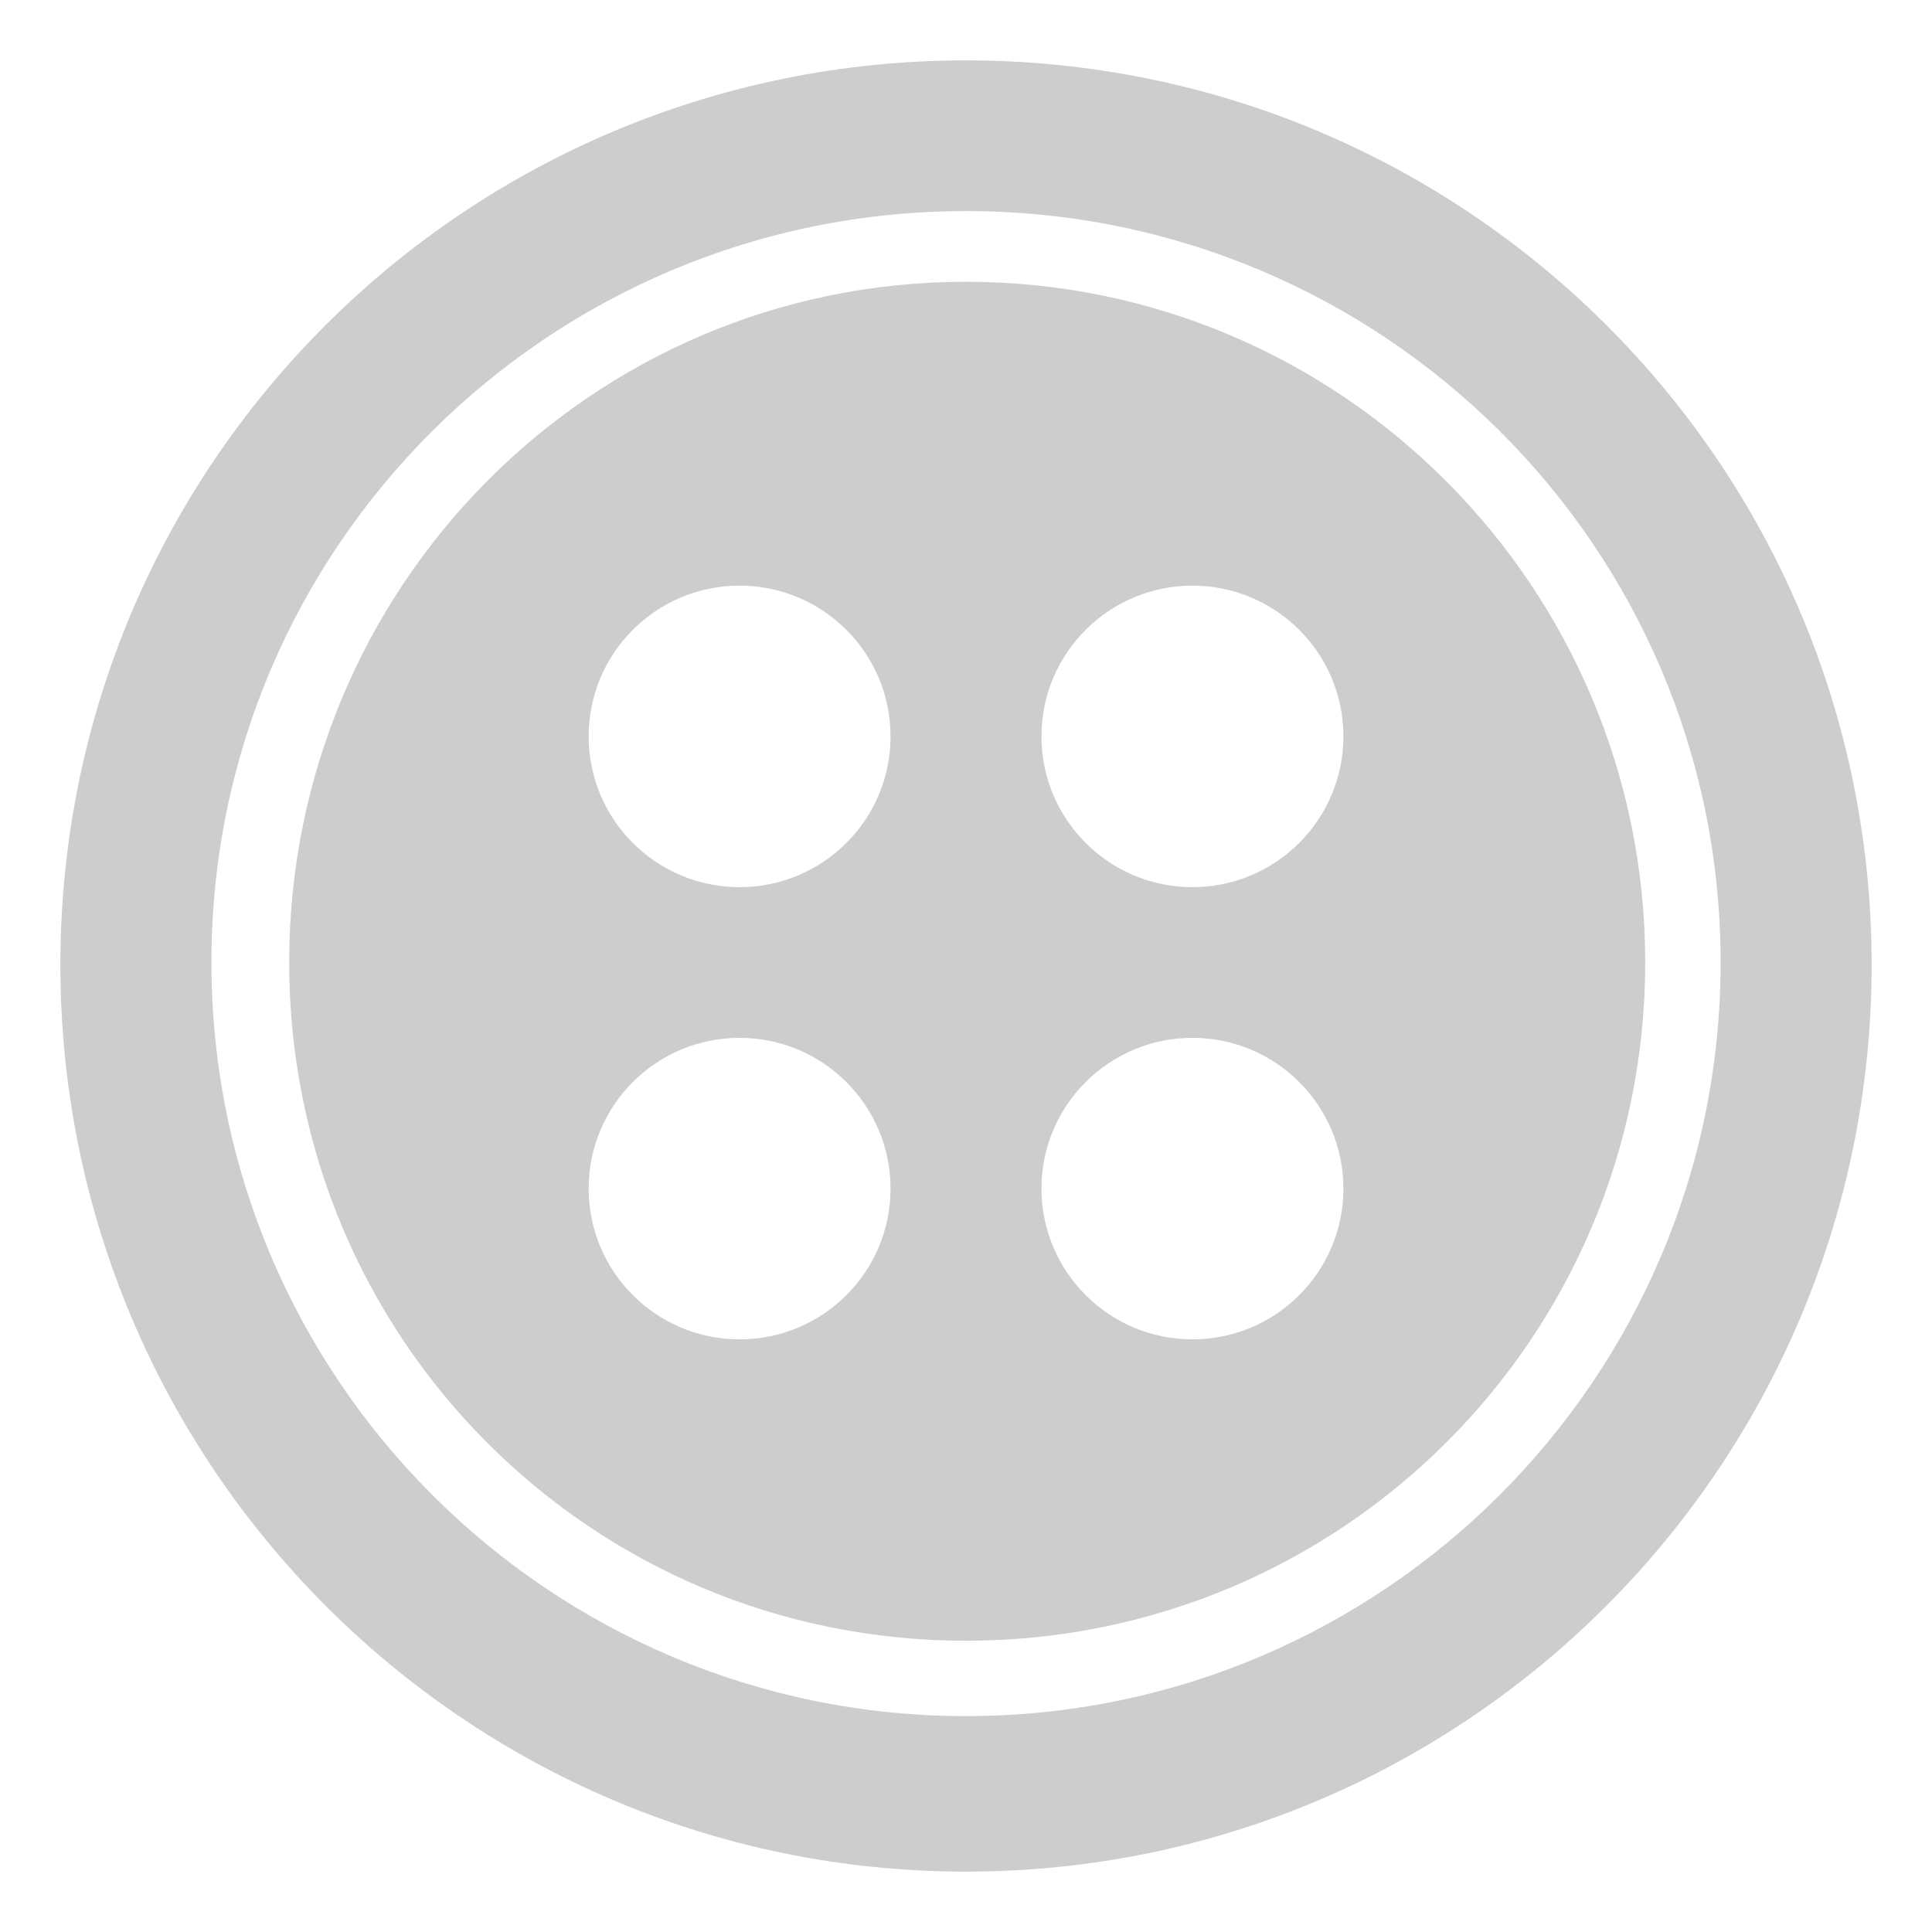 <?xml version="1.0" encoding="UTF-8"?>
<svg width="32px" height="32px" viewBox="0 0 32 32" version="1.1" xmlns="http://www.w3.org/2000/svg" xmlns:xlink="http://www.w3.org/1999/xlink">
    <!-- Generator: Sketch 59.1 (86144) - https://sketch.com -->
    <title>icon/finishing/grey</title>
    <desc>Created with Sketch.</desc>
    <g id="icon/finishing/grey" stroke="none" stroke-width="1" fill="none" fill-rule="evenodd">
        <path d="M16,1 C24.285,1 30.999,7.696 31,15.98 C31,24.265 24.285,31 16,31 C7.716,31 1,24.265 1,15.98 C1,7.696 7.716,1 16,1 Z M16,3.496 C9.103,3.496 3.5,9.054 3.502,15.941 C3.502,22.829 9.103,28.424 16,28.424 C22.896,28.424 28.499,22.829 28.499,15.941 C28.499,9.053 22.898,3.496 16,3.496 Z M16,4.667 C22.222,4.667 27.25,9.729 27.25,15.941 C27.25,22.155 22.223,27.176 16,27.176 C9.779,27.176 4.79,22.156 4.79,15.941 C4.79,9.729 9.78,4.667 16,4.667 Z M12.249,17.19 C10.869,17.19 9.75,18.309 9.75,19.686 C9.75,21.065 10.869,22.184 12.249,22.184 C13.631,22.184 14.751,21.066 14.75,19.686 C14.75,18.309 13.631,17.19 12.249,17.19 Z M19.75,17.19 C18.37,17.19 17.25,18.309 17.25,19.686 C17.25,21.065 18.37,22.184 19.75,22.184 C21.131,22.184 22.251,21.066 22.251,19.686 C22.251,18.309 21.132,17.19 19.75,17.19 Z M12.249,9.7 C10.869,9.7 9.75,10.818 9.75,12.196 C9.75,13.576 10.869,14.694 12.249,14.694 C13.631,14.694 14.751,13.576 14.75,12.196 C14.75,10.818 13.631,9.7 12.249,9.7 Z M19.75,9.7 C18.37,9.7 17.25,10.818 17.25,12.196 C17.25,13.576 18.37,14.694 19.75,14.694 C21.131,14.694 22.251,13.576 22.251,12.196 C22.251,10.818 21.132,9.7 19.75,9.7 Z" id="Combined-Shape" fill="#CDCDCD" fill-rule="nonzero"></path>
    </g>
</svg>
